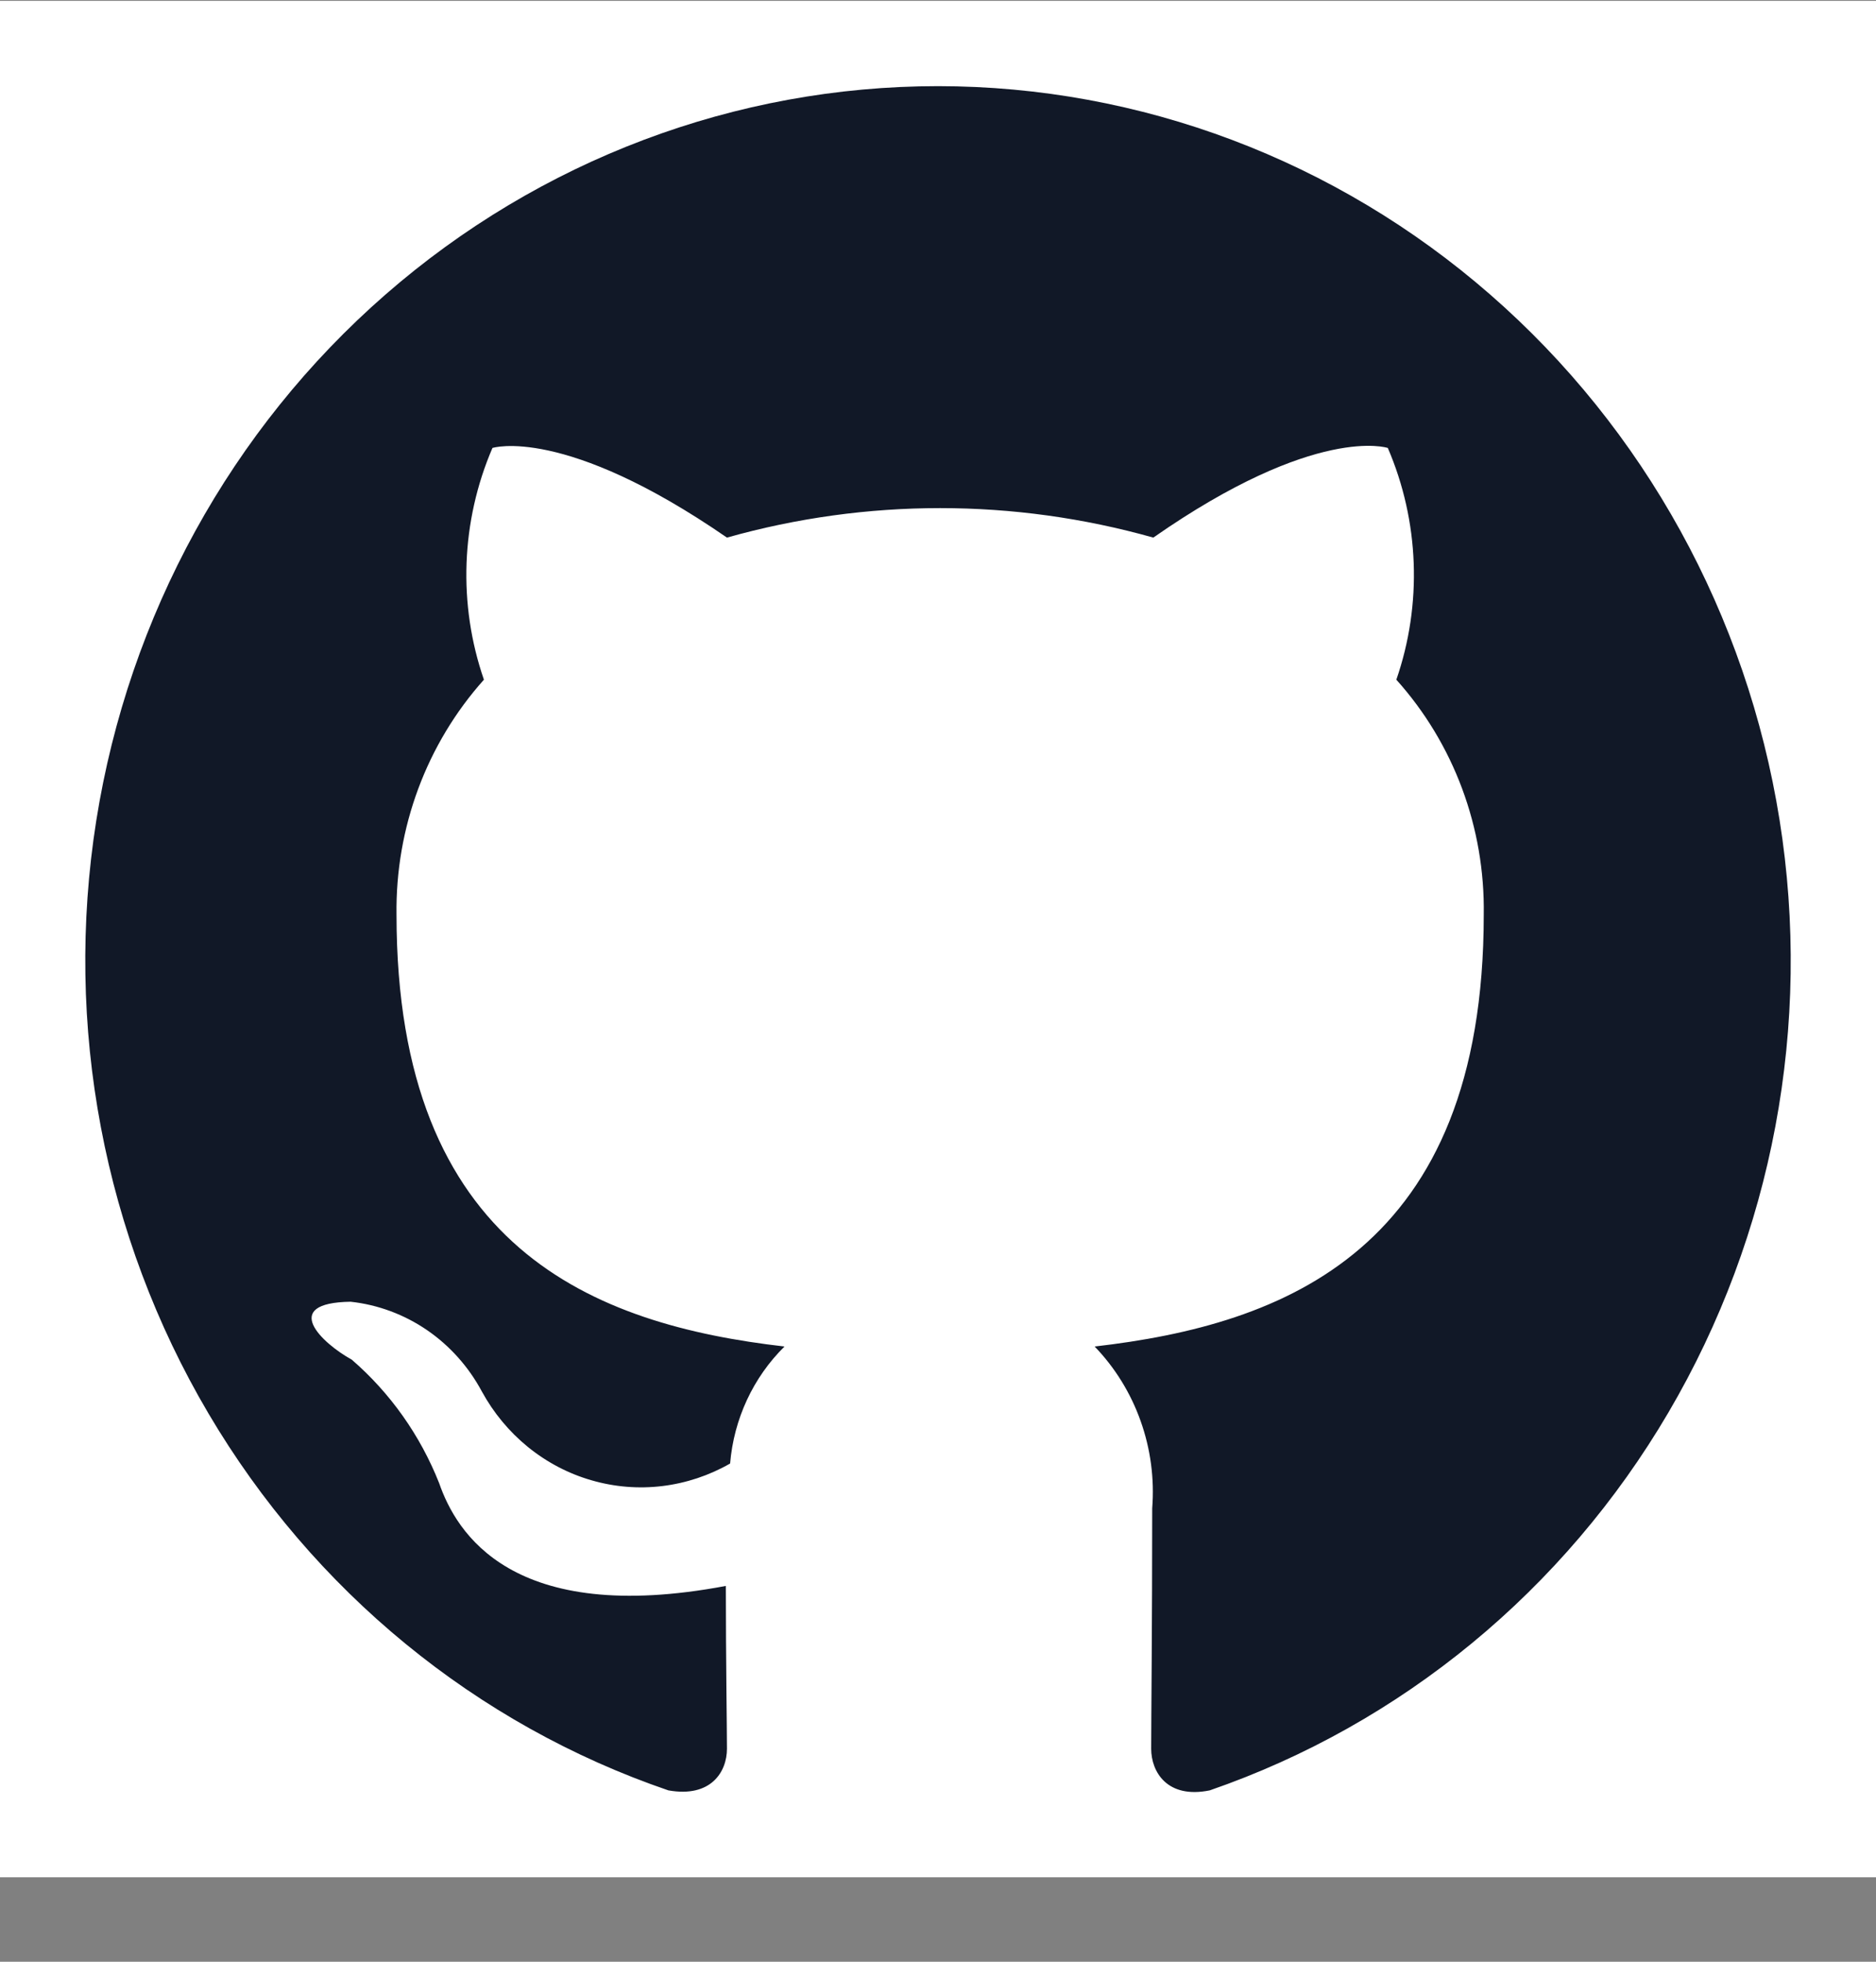 <svg width="22" height="23" viewBox="0 0 22 23" fill="none" xmlns="http://www.w3.org/2000/svg">
<rect x="0" y="0" width="22" height="23" fill="#808080" stroke="none"/>
<rect width="22" height="22" transform="translate(0 0.01)" fill="white"/>
<path d="M11 1.01C8.625 1.01 6.328 1.877 4.52 3.454C2.711 5.032 1.51 7.218 1.129 9.621C0.749 12.024 1.215 14.488 2.444 16.571C3.673 18.654 5.585 20.221 7.838 20.991C8.338 21.08 8.525 20.773 8.525 20.503C8.525 20.26 8.512 19.453 8.512 18.594C6 19.068 5.35 17.966 5.15 17.389C4.928 16.828 4.576 16.331 4.125 15.941C3.775 15.749 3.275 15.274 4.112 15.262C4.432 15.297 4.739 15.411 5.007 15.594C5.274 15.777 5.495 16.024 5.65 16.313C5.787 16.564 5.971 16.786 6.191 16.965C6.412 17.144 6.664 17.277 6.935 17.355C7.206 17.434 7.489 17.457 7.768 17.423C8.047 17.389 8.317 17.299 8.562 17.159C8.606 16.637 8.832 16.15 9.2 15.787C6.975 15.531 4.65 14.646 4.65 10.725C4.636 9.706 5.003 8.72 5.675 7.969C5.369 7.084 5.405 6.112 5.775 5.252C5.775 5.252 6.612 4.983 8.525 6.303C10.161 5.842 11.889 5.842 13.525 6.303C15.437 4.97 16.275 5.252 16.275 5.252C16.645 6.112 16.681 7.084 16.375 7.969C17.049 8.719 17.416 9.705 17.4 10.725C17.4 14.659 15.062 15.531 12.837 15.787C13.076 16.035 13.26 16.333 13.376 16.66C13.493 16.988 13.539 17.337 13.512 17.684C13.512 19.055 13.5 20.157 13.5 20.503C13.5 20.773 13.687 21.093 14.187 20.991C16.436 20.214 18.343 18.644 19.566 16.56C20.79 14.476 21.252 12.013 20.869 9.613C20.486 7.212 19.283 5.029 17.475 3.453C15.668 1.877 13.373 1.011 11 1.01Z" fill="#111827"/>
</svg>
